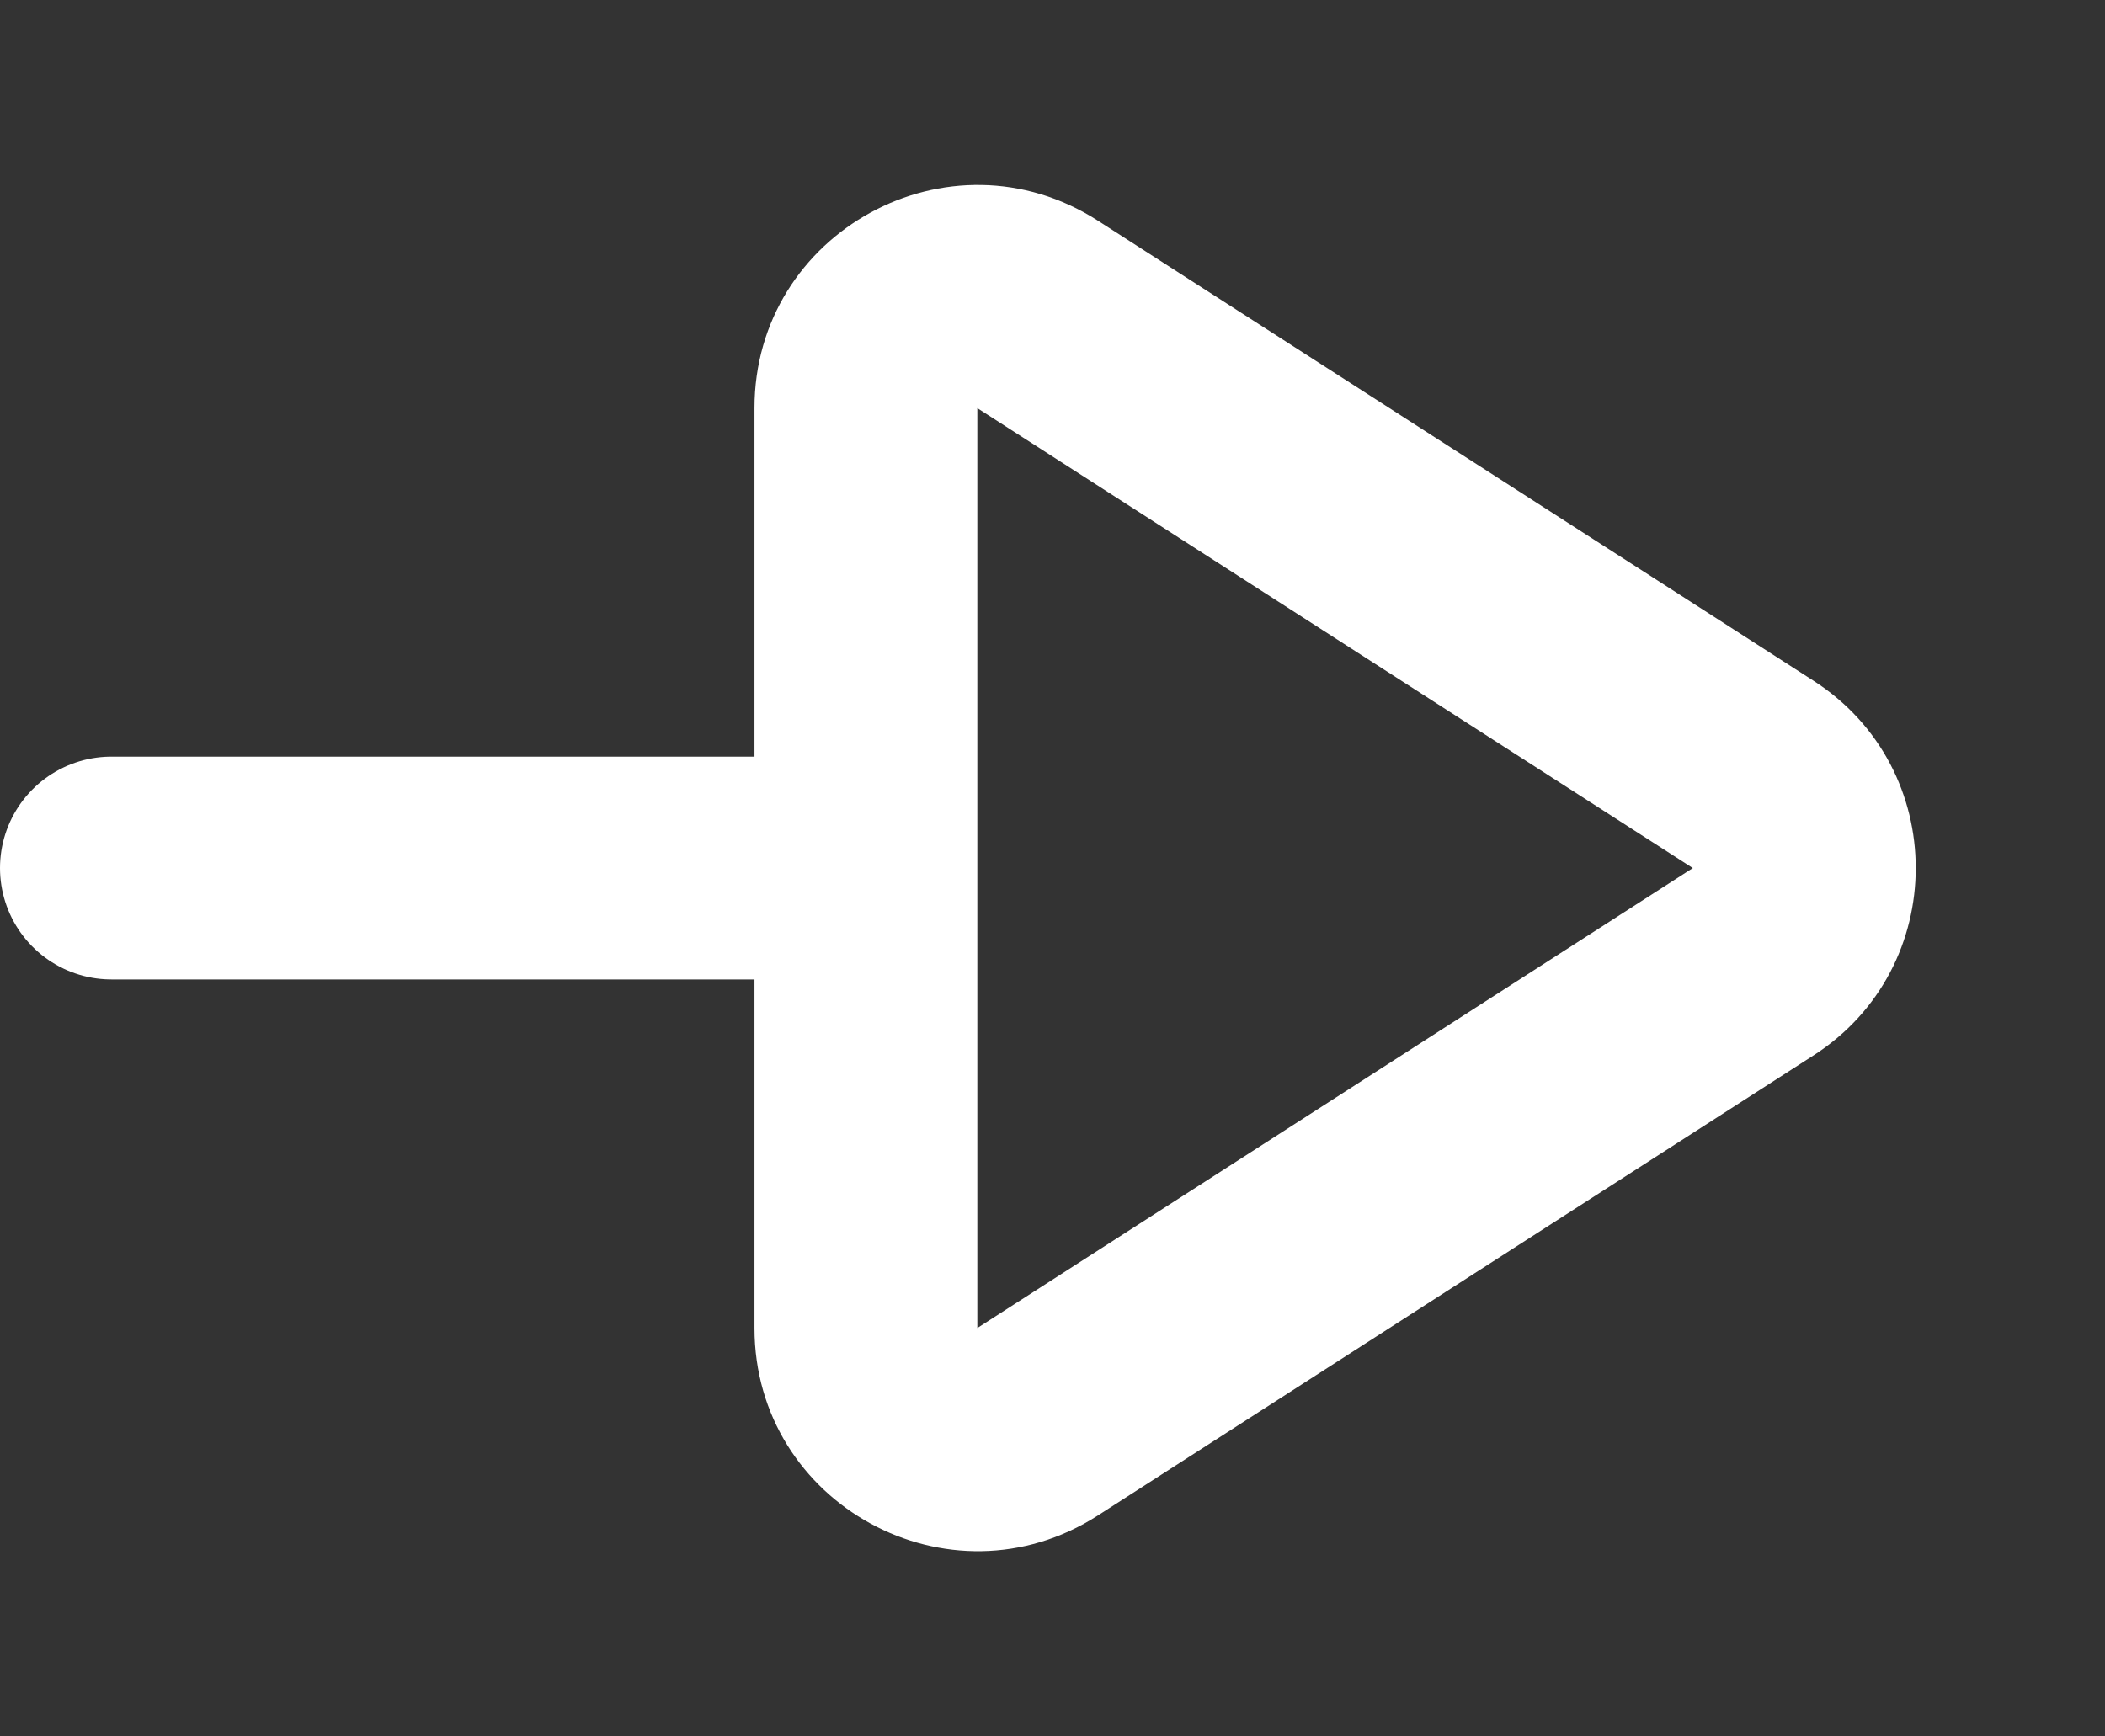 <svg xmlns="http://www.w3.org/2000/svg" width="28.338" height="23.375" viewBox="0 0 28.338 23.375">
  <rect x="0" y="0" width="28.338" height="23.375" fill="#333333" stroke="none"/>
  <g id="Group_646" data-name="Group 646" transform="translate(-1173 -1623.813)">
    <g id="Polygon_4" data-name="Polygon 4" transform="translate(1201.338 1623.813) rotate(90)" fill="none">
      <path d="M9.164,3.925a3,3,0,0,1,5.047,0L20.4,13.558a3,3,0,0,1-2.524,4.622H5.495a3,3,0,0,1-2.524-4.622Z" stroke="none"/>
      <path d="M 11.687 5.548 L 11.688 5.548 L 5.495 15.181 L 17.88 15.181 C 17.88 15.181 17.88 15.181 17.88 15.181 L 11.687 5.548 M 11.687 2.548 C 12.654 2.548 13.621 3.007 14.211 3.926 L 20.404 13.558 C 21.687 15.555 20.253 18.181 17.88 18.181 L 5.495 18.181 C 3.122 18.181 1.688 15.555 2.971 13.558 L 9.164 3.926 C 9.754 3.007 10.721 2.548 11.687 2.548 Z" stroke="none" fill="#fff"/>
    </g>
    <line id="Line_8" data-name="Line 8" x1="9.956" transform="translate(1174.5 1635.5)" fill="none" stroke="#fff" stroke-linecap="round" stroke-width="3"/>
  </g>
</svg>
